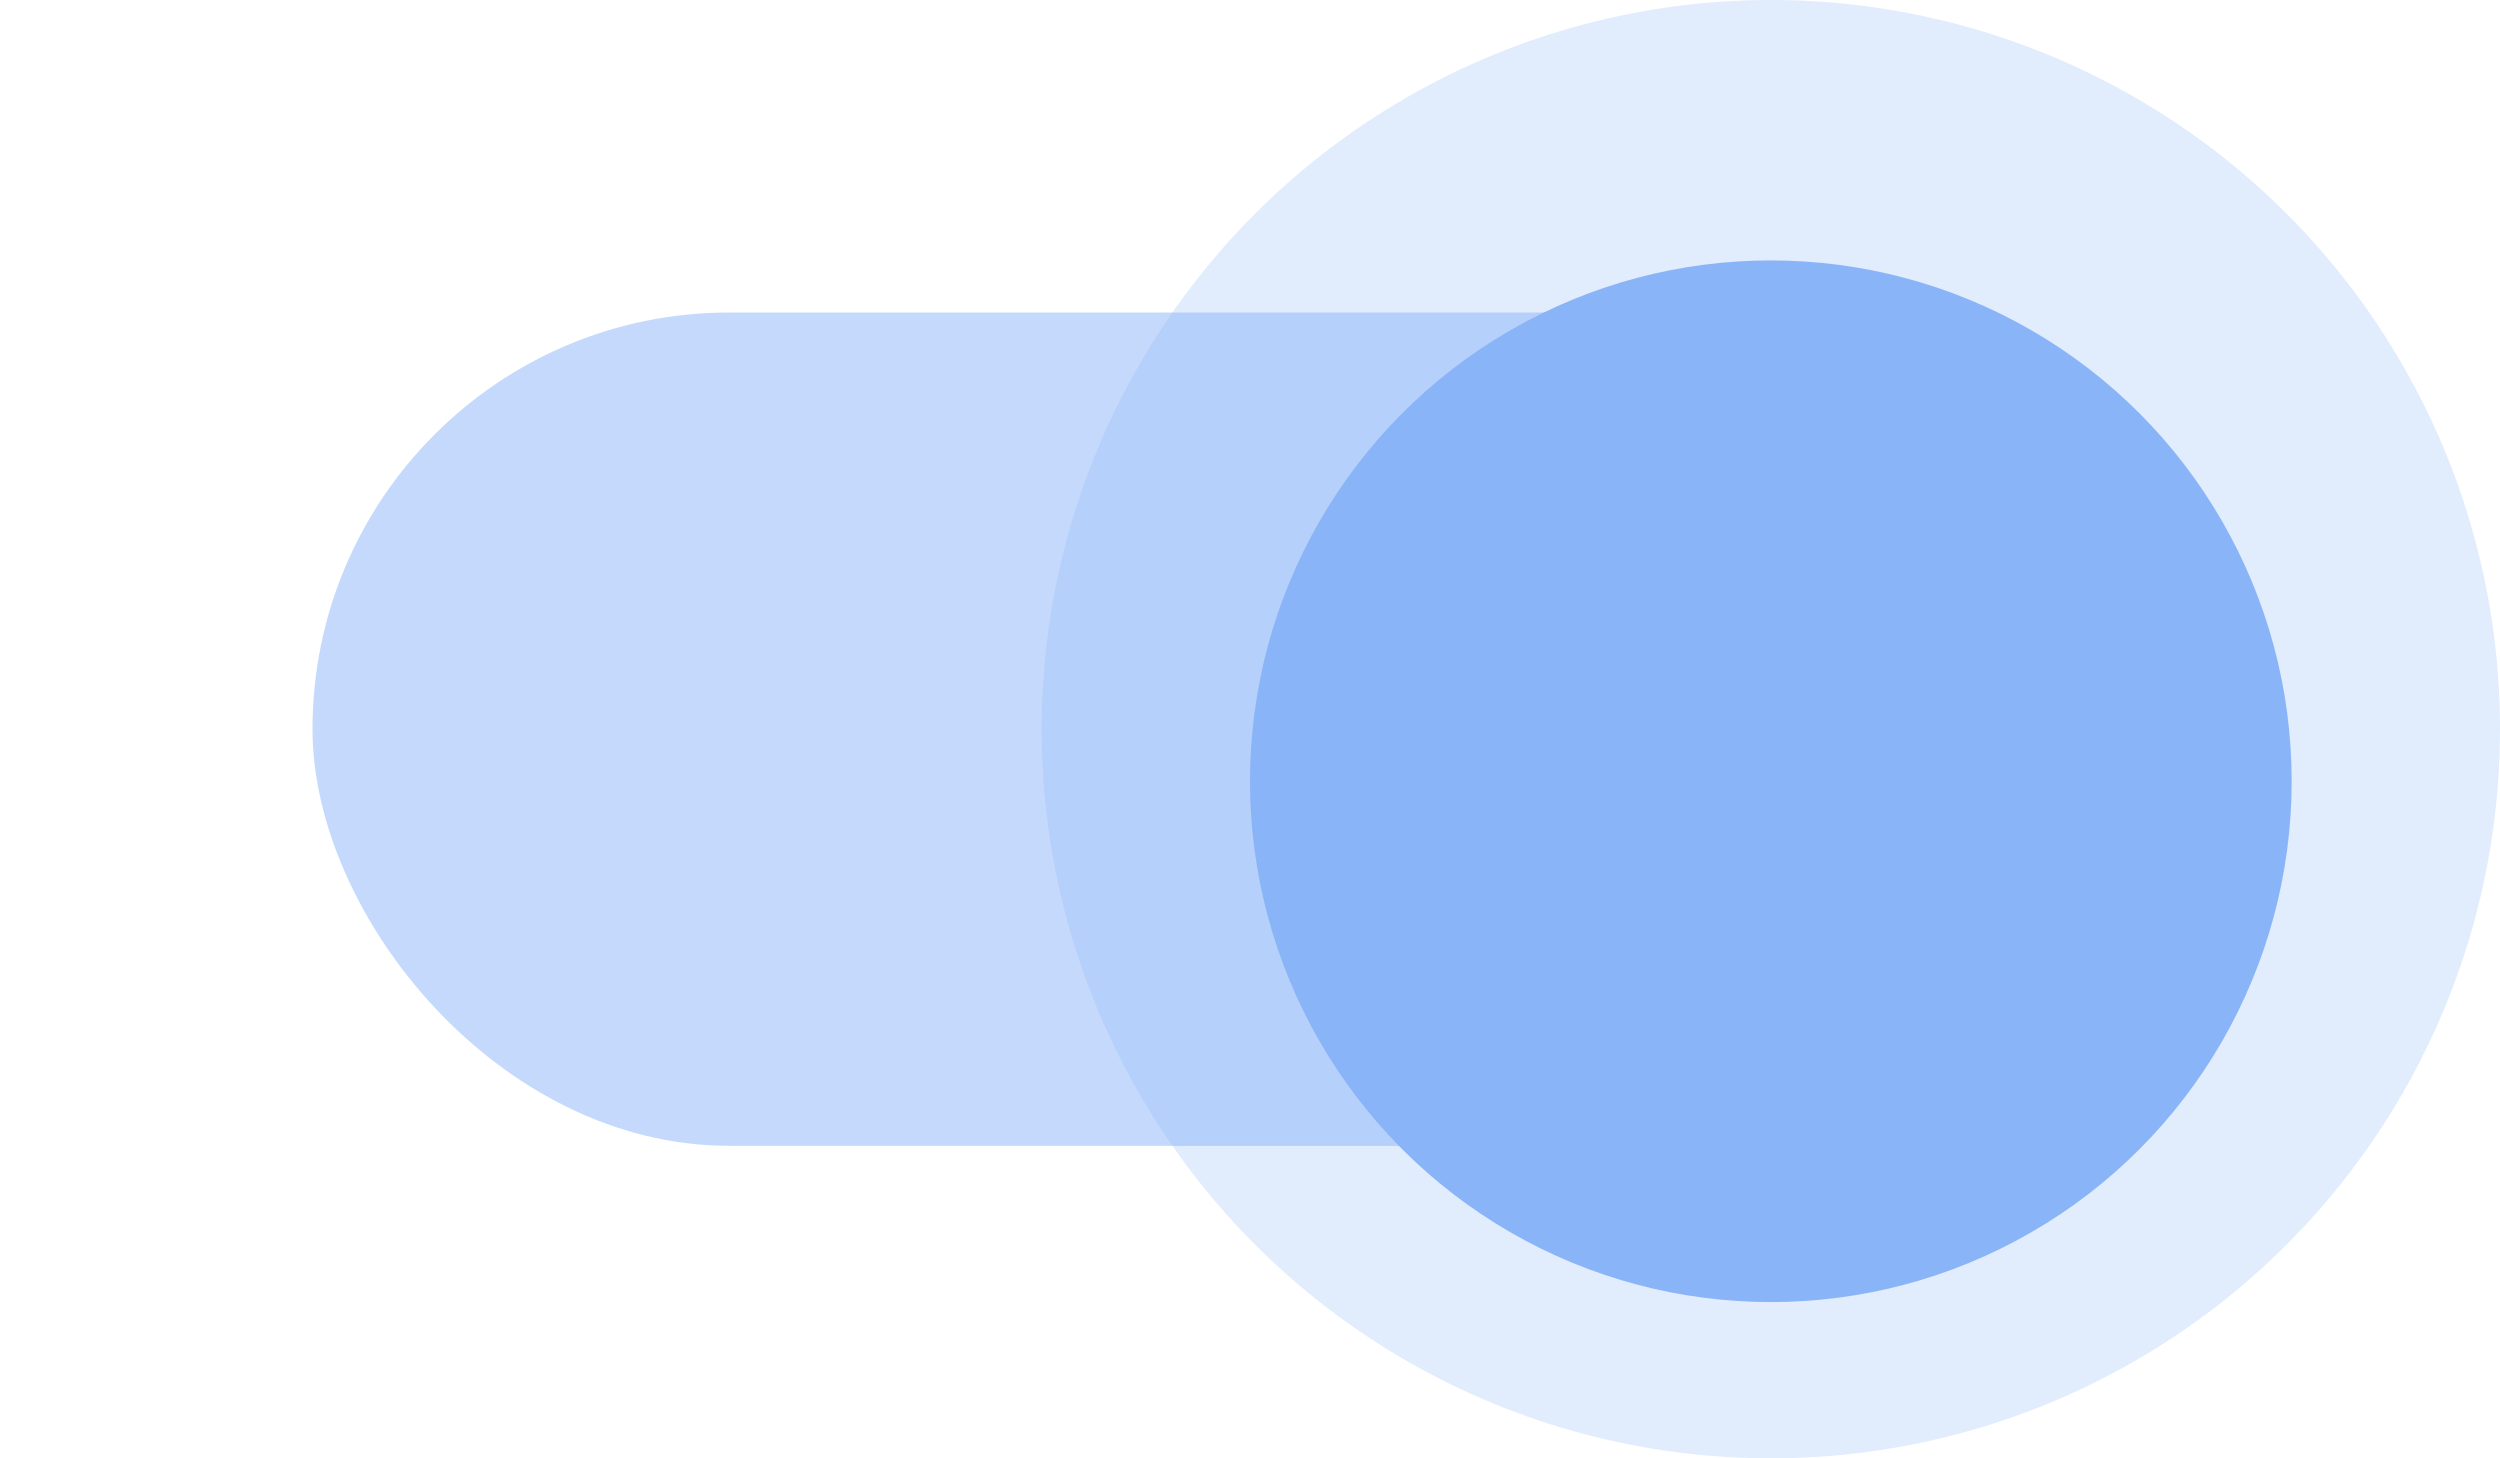 <?xml version="1.0" encoding="UTF-8" standalone="no"?>
<svg
   xmlns:dc="http://purl.org/dc/elements/1.1/"
   xmlns:cc="http://creativecommons.org/ns#"
   xmlns:rdf="http://www.w3.org/1999/02/22-rdf-syntax-ns#"
   xmlns:svg="http://www.w3.org/2000/svg"
   xmlns="http://www.w3.org/2000/svg"
   xmlns:sodipodi="http://sodipodi.sourceforge.net/DTD/sodipodi-0.dtd"
   xmlns:inkscape="http://www.inkscape.org/namespaces/inkscape"
   width="48"
   height="28"
   viewBox="0 0 48 28"
   version="1.1"
   id="svg6"
   sodipodi:docname="toggle-on-hover.svg"
   inkscape:version="1.0.1 (3bc2e813f5, 2020-09-07)">
  <defs
     id="defs10">
    <filter
       style="color-interpolation-filters:sRGB"
       inkscape:label="Drop Shadow"
       id="filter883"
       x="-0.109"
       width="1.289"
       y="-0.109"
       height="1.32">
      <feFlood
         flood-opacity="0.3"
         flood-color="rgb(0,0,0)"
         result="flood"
         id="feFlood873" />
      <feComposite
         in="flood"
         in2="SourceGraphic"
         operator="in"
         result="composite1"
         id="feComposite875" />
      <feGaussianBlur
         in="composite1"
         stdDeviation="0.905"
         result="blur"
         id="feGaussianBlur877" />
      <feOffset
         dx="0"
         dy="1"
         result="offset"
         id="feOffset879" />
      <feComposite
         in="SourceGraphic"
         in2="offset"
         operator="over"
         result="composite2"
         id="feComposite881" />
    </filter>
  </defs>
  <sodipodi:namedview
     pagecolor="#ffffff"
     bordercolor="#666666"
     borderopacity="1"
     objecttolerance="10"
     gridtolerance="10"
     guidetolerance="10"
     inkscape:pageopacity="0"
     inkscape:pageshadow="2"
     inkscape:window-width="1904"
     inkscape:window-height="1004"
     id="namedview8"
     showgrid="false"
     inkscape:zoom="16.025"
     inkscape:cx="22.461978"
     inkscape:cy="20.060648"
     inkscape:window-x="56"
     inkscape:window-y="50"
     inkscape:window-maximized="0"
     inkscape:current-layer="svg6"
     fit-margin-top="1"
     fit-margin-right="1"
     fit-margin-bottom="1"
     fit-margin-left="1"
     inkscape:document-rotation="0" />
  <circle
     cx="34"
     cy="14"
     fill="#ffffff"
     id="circle4-6"
     style="opacity:0.5;mix-blend-mode:normal;fill:#8ab4f8;fill-opacity:0.5;stroke-width:2.333"
     r="14" />
  <circle
     cx="34"
     cy="14"
     fill="#ffffff"
     id="circle4"
     style="opacity:1;mix-blend-mode:normal;fill:#8ab4f8;fill-opacity:1;stroke-width:1.667;filter:url(#filter883)"
     r="10" />
  <rect
     x="6"
     y="6"
     width="36"
     height="16"
     ry="8"
     fill="#8AB4F8"
     id="rect2"
     style="fill:#8ab4f8;fill-opacity:0.5" />
</svg>
